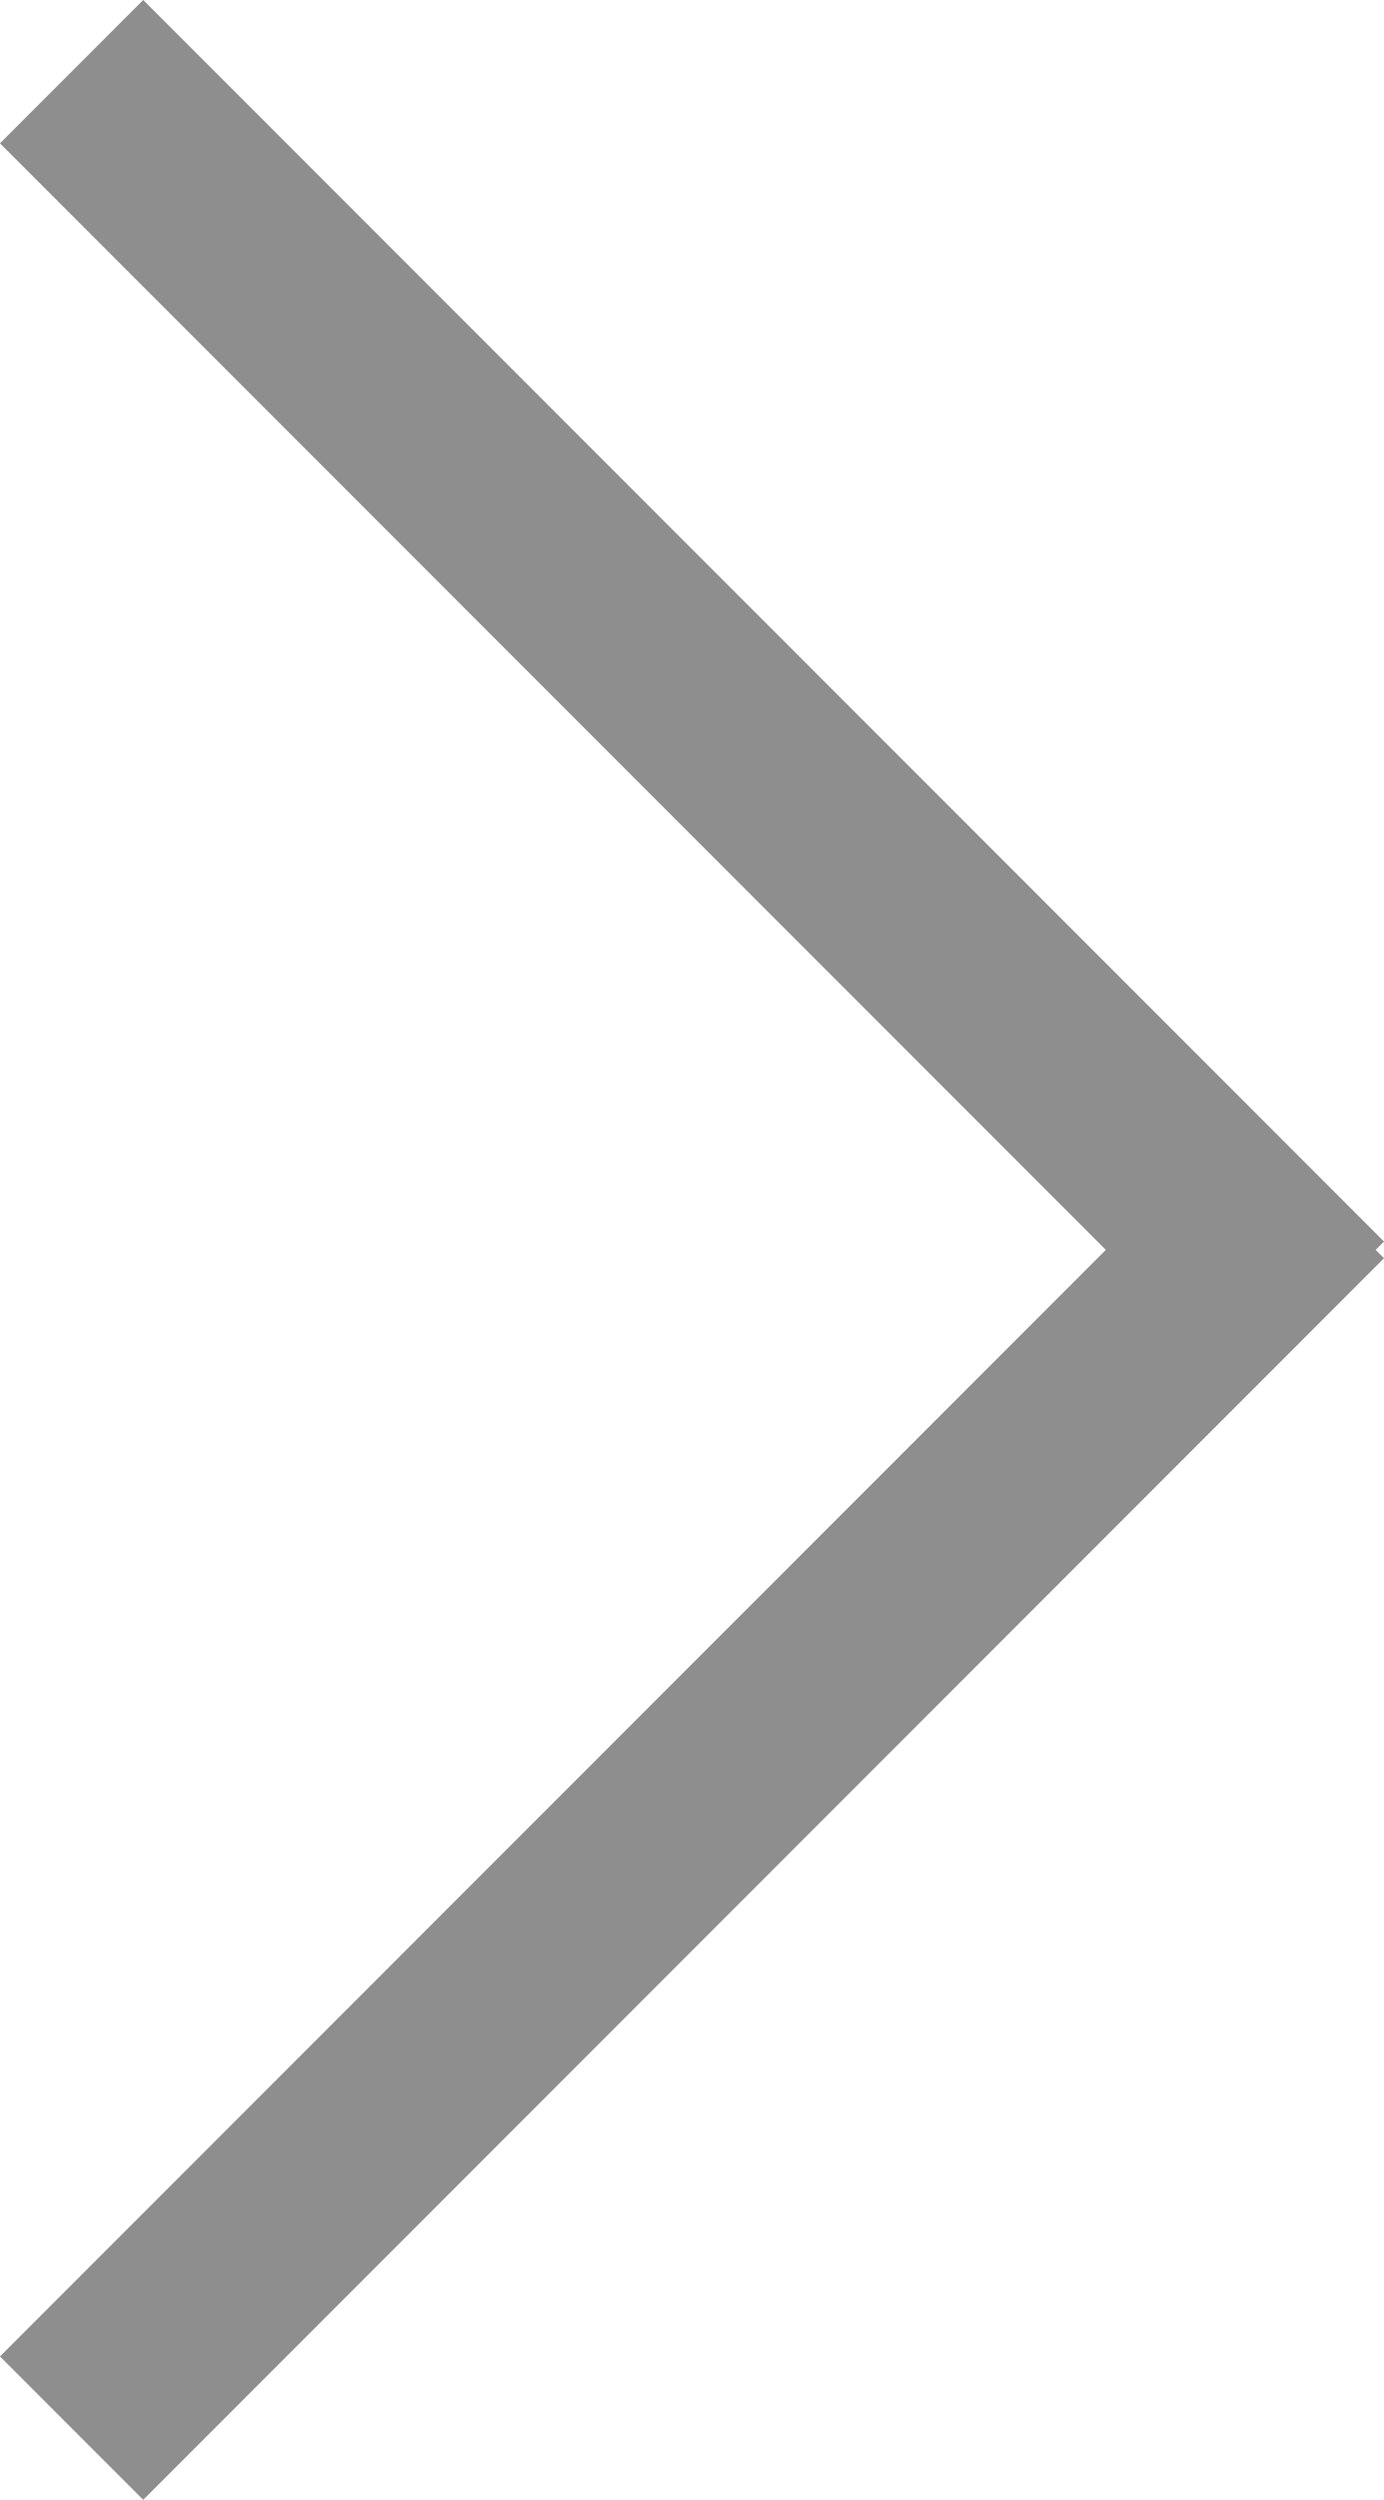 <svg xmlns="http://www.w3.org/2000/svg" width="54.656" height="98.657" viewBox="0 0 54.656 98.657">
  <g id="Group_97" data-name="Group 97" transform="translate(74.328 652.328) rotate(180)">
    <line id="Line_1" data-name="Line 1" y1="49" x2="49" transform="translate(22.5 556.5)" fill="none" stroke="#8e8e8e" stroke-width="8"/>
    <line id="Line_2" data-name="Line 2" x1="49" y1="49" transform="translate(22.5 600.5)" fill="none" stroke="#8e8e8e" stroke-width="8"/>
  </g>
</svg>
